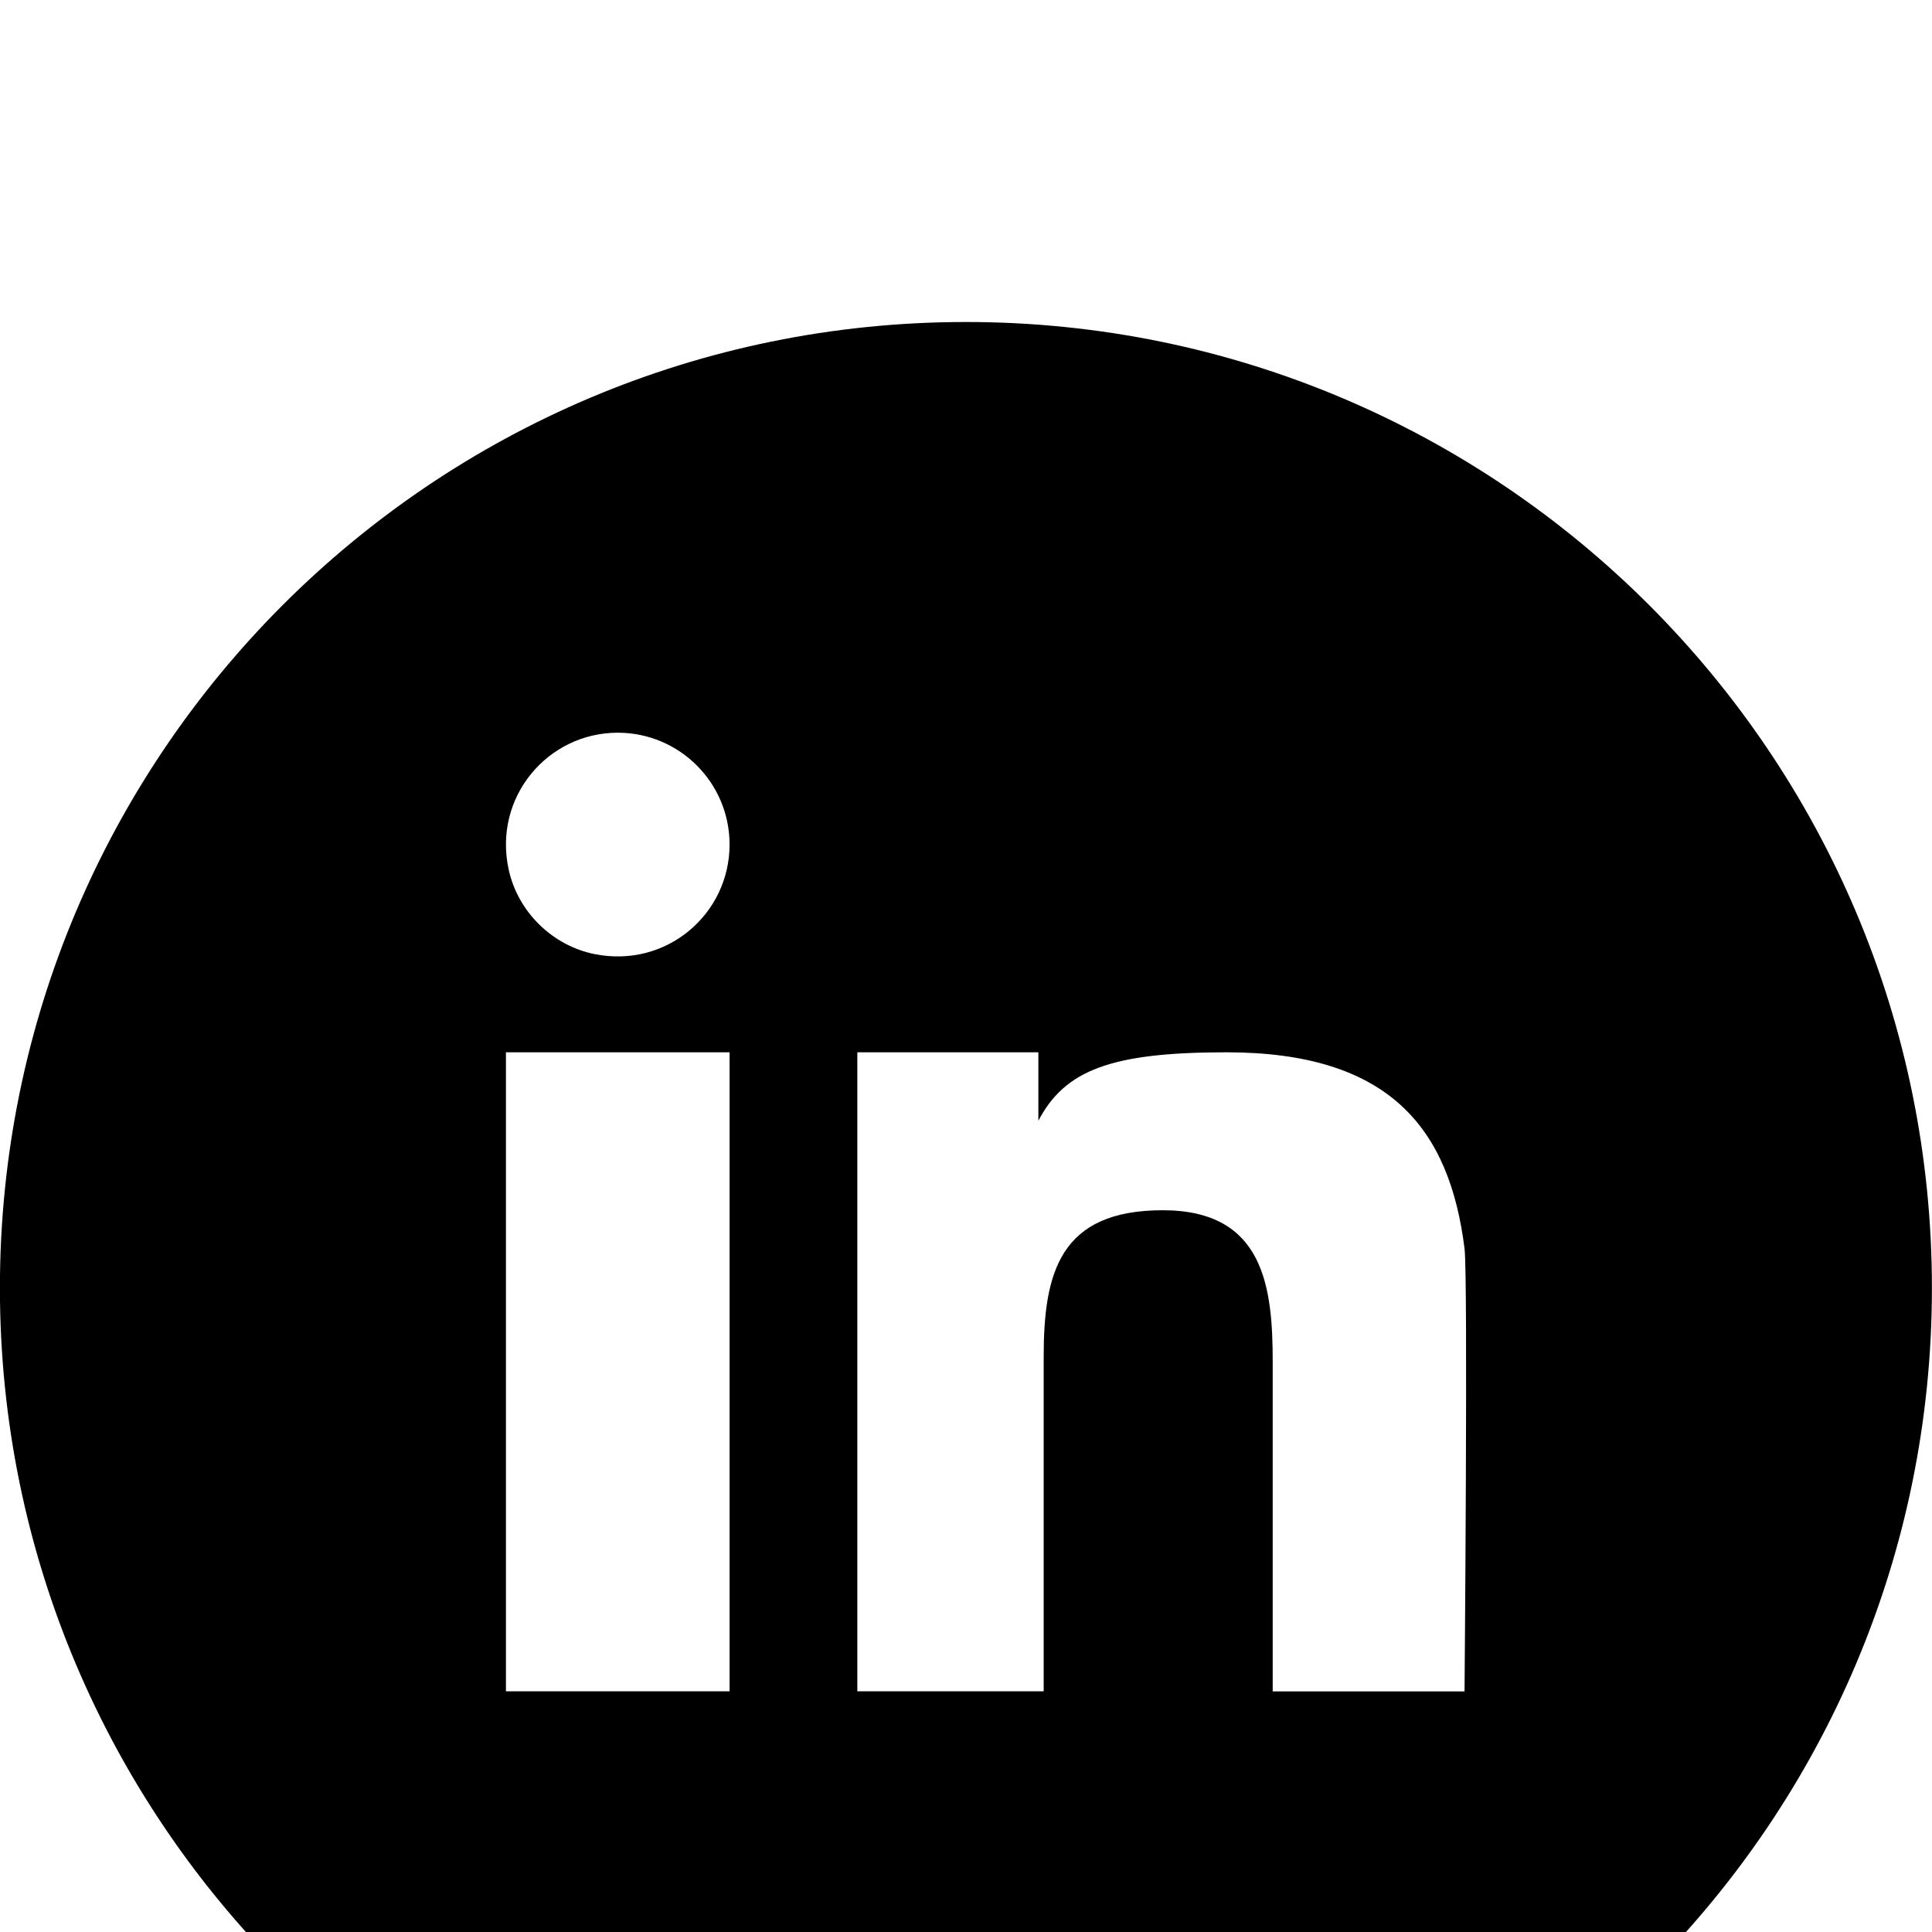 <svg width="24" height="24" viewBox="0 0 24 24" fill="none" xmlns="http://www.w3.org/2000/svg">
<g filter="url(#filter0_d_234_1787)">
<path d="M23.999 12C23.999 5.372 18.626 0 12 0C5.371 0 -0.001 5.372 -0.001 12C-0.001 18.627 5.371 24 12 24C18.627 24 23.999 18.627 23.999 12Z" fill="#3D83D9" style="fill:#3D83D9;fill:color(display-p3 0.239 0.514 0.851);fill-opacity:1;"/>
<path d="M9.063 9.072H6.285V17.01H9.063V9.072Z" fill="white" style="fill:white;fill-opacity:1;"/>
<path d="M7.674 5.102C6.804 5.102 6.123 5.902 6.319 6.802C6.433 7.326 6.86 7.746 7.385 7.852C8.28 8.032 9.063 7.354 9.063 6.491C9.063 5.725 8.442 5.102 7.674 5.102Z" fill="white" style="fill:white;fill-opacity:1;"/>
<path d="M18.193 11.51C18.006 10.014 17.258 9.072 15.235 9.072C13.799 9.072 13.228 9.295 12.899 9.922V9.072H10.65V17.01H12.965V12.855C12.965 11.817 13.161 11.034 14.444 11.034C15.708 11.034 15.81 11.998 15.81 12.922V17.011H18.193C18.193 17.011 18.237 11.86 18.193 11.51Z" fill="white" style="fill:white;fill-opacity:1;"/>
</g>
<defs>
<filter id="filter0_d_234_1787" x="-8.001" y="-4" width="40" height="40" filterUnits="userSpaceOnUse" color-interpolation-filters="sRGB">
<feFlood flood-opacity="0" result="BackgroundImageFix"/>
<feColorMatrix in="SourceAlpha" type="matrix" values="0 0 0 0 0 0 0 0 0 0 0 0 0 0 0 0 0 0 127 0" result="hardAlpha"/>
<feOffset dy="4"/>
<feGaussianBlur stdDeviation="4"/>
<feColorMatrix type="matrix" values="0 0 0 0 0 0 0 0 0 0.063 0 0 0 0 0.161 0 0 0 0.1 0"/>
<feBlend mode="normal" in2="BackgroundImageFix" result="effect1_dropShadow_234_1787"/>
<feBlend mode="normal" in="SourceGraphic" in2="effect1_dropShadow_234_1787" result="shape"/>
</filter>
</defs>
</svg>

